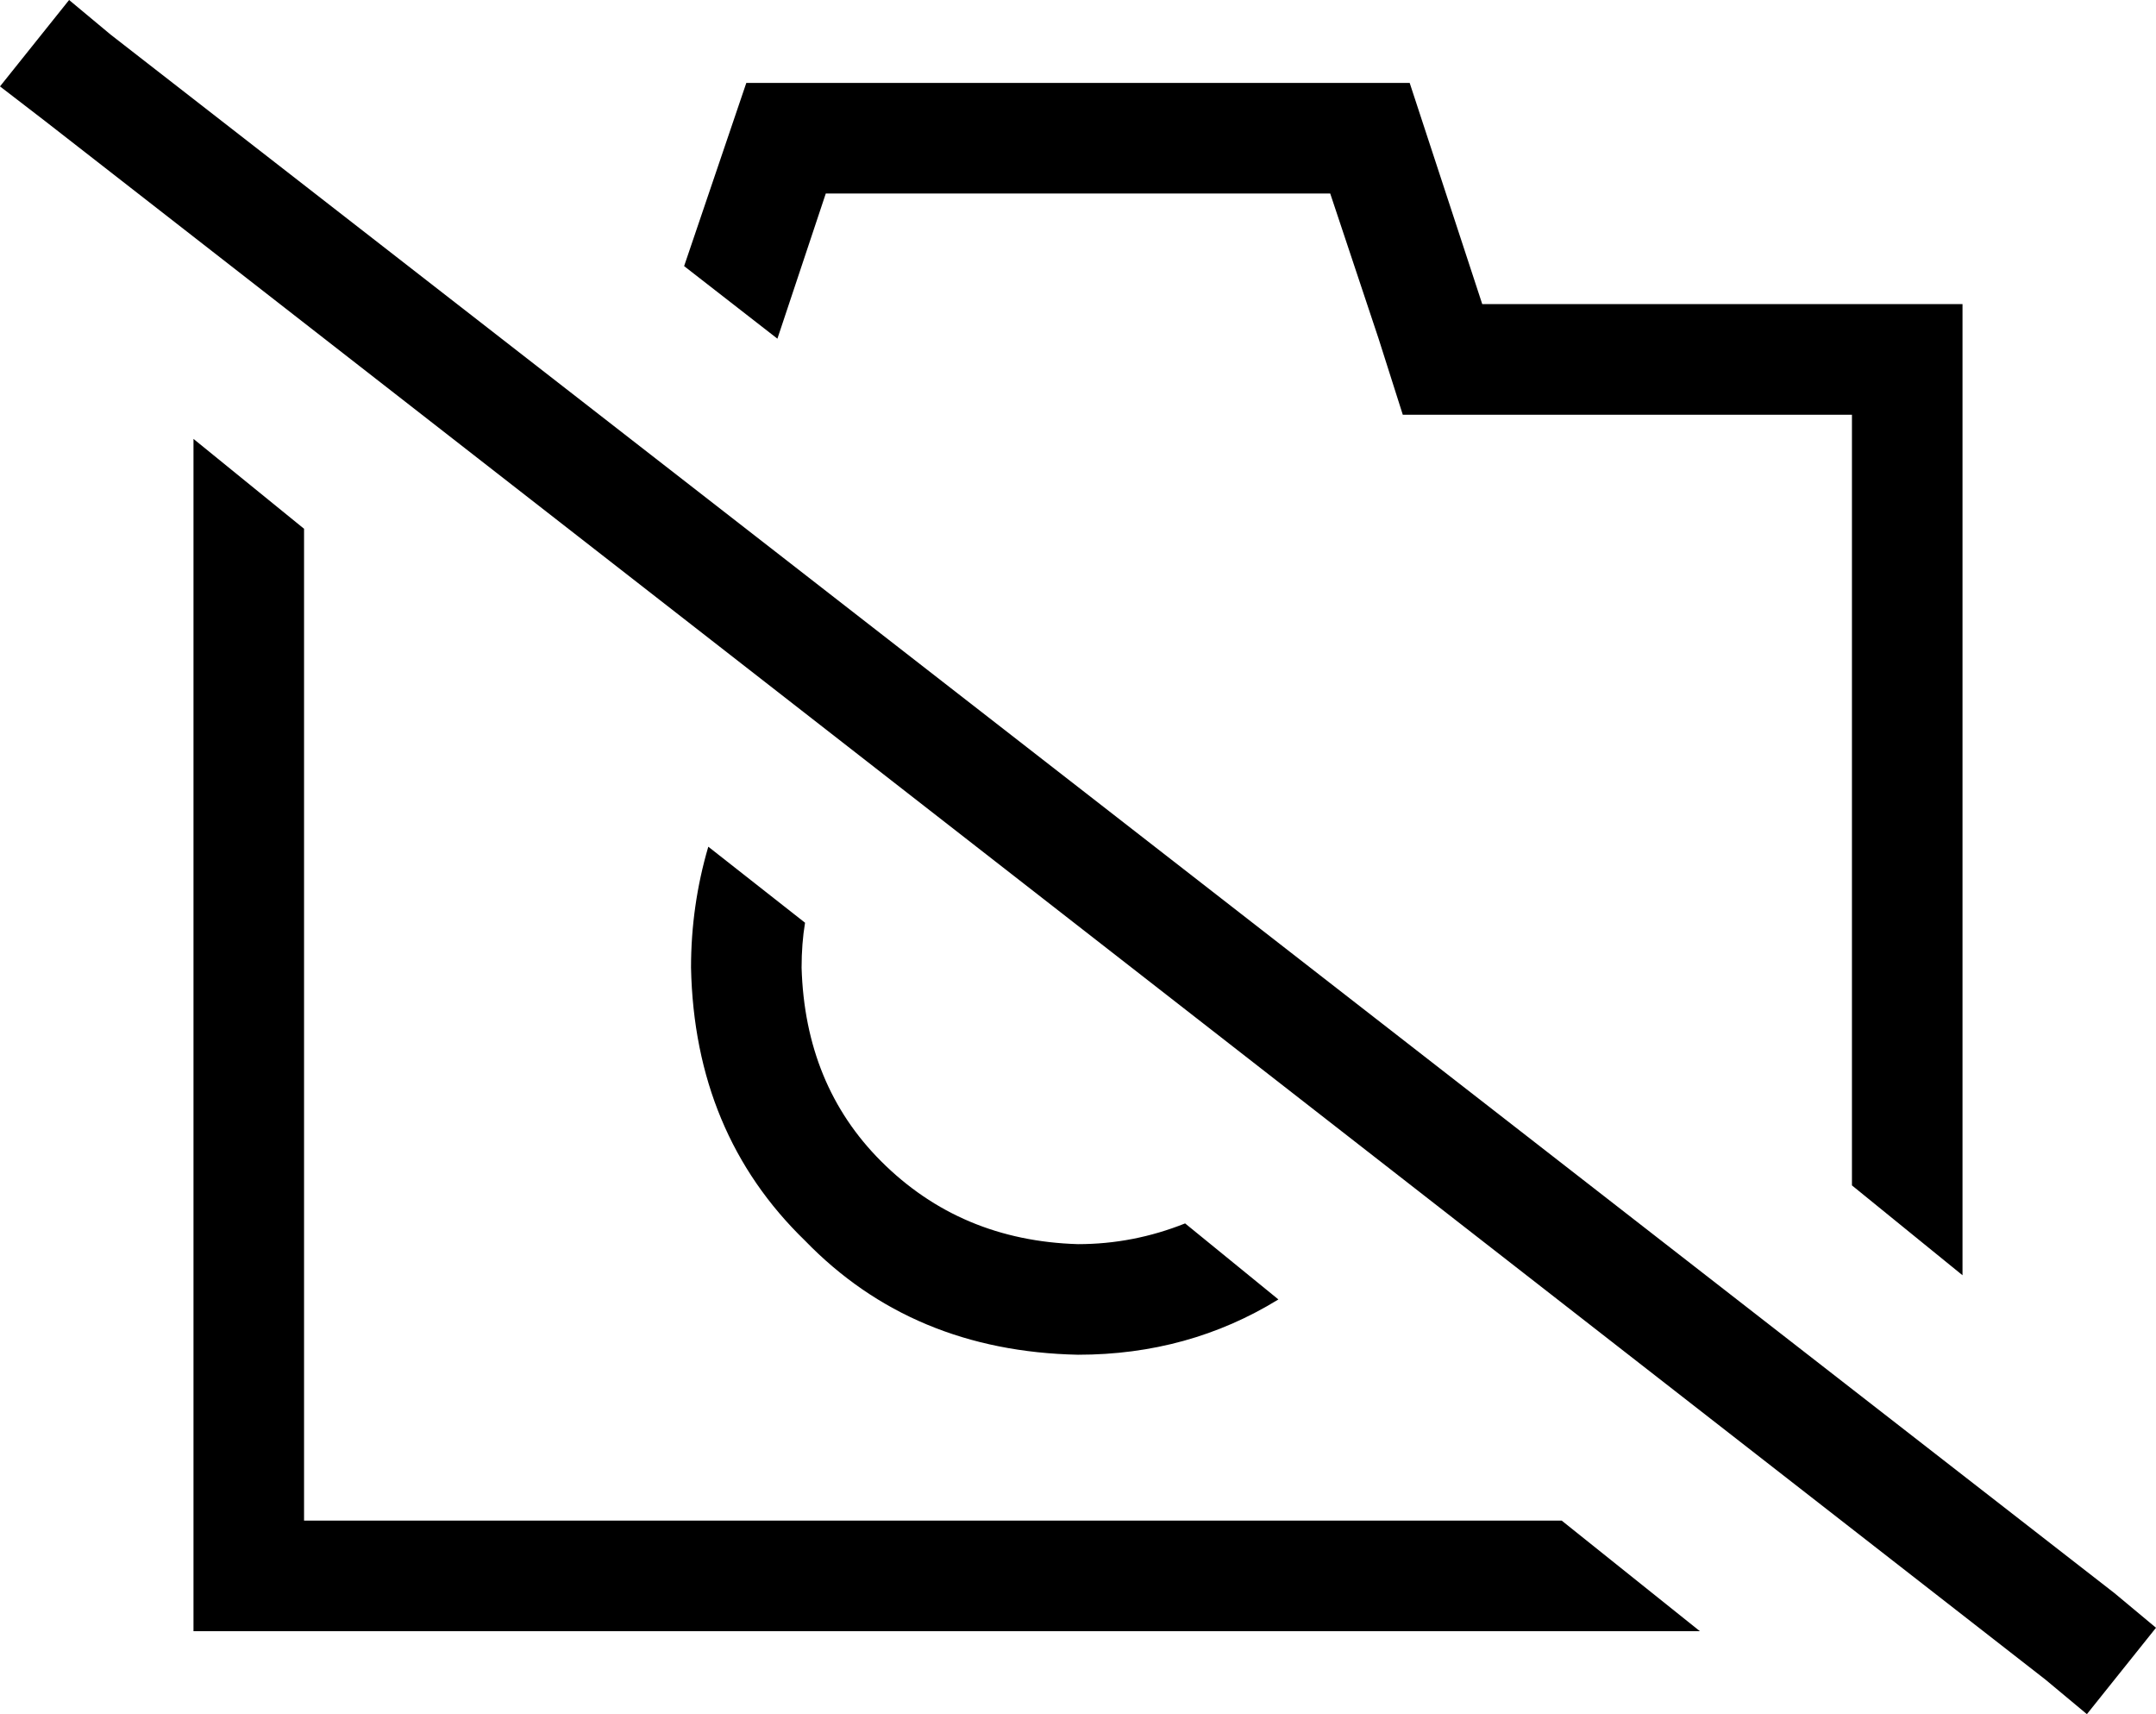 <svg viewBox="0 0 624 496">
  <path
    d="M 32 10 L 20 0 L 0 25 L 13 35 L 592 486 L 604 496 L 624 471 L 612 461 L 32 10 L 32 10 Z M 492 472 L 452 440 L 88 440 L 88 153 L 56 127 L 56 440 L 56 472 L 88 472 L 492 472 L 492 472 Z M 198 77 L 225 98 L 239 56 L 385 56 L 399 98 L 406 120 L 429 120 L 536 120 L 536 343 L 568 369 L 568 120 L 568 88 L 536 88 L 429 88 L 408 24 L 216 24 L 198 77 L 198 77 Z M 205 245 Q 200 262 200 280 Q 201 328 233 359 Q 264 391 312 392 Q 344 392 370 376 L 343 354 Q 328 360 312 360 Q 278 359 255 336 Q 233 314 232 280 Q 232 273 233 267 L 205 245 L 205 245 Z"
  />
</svg>